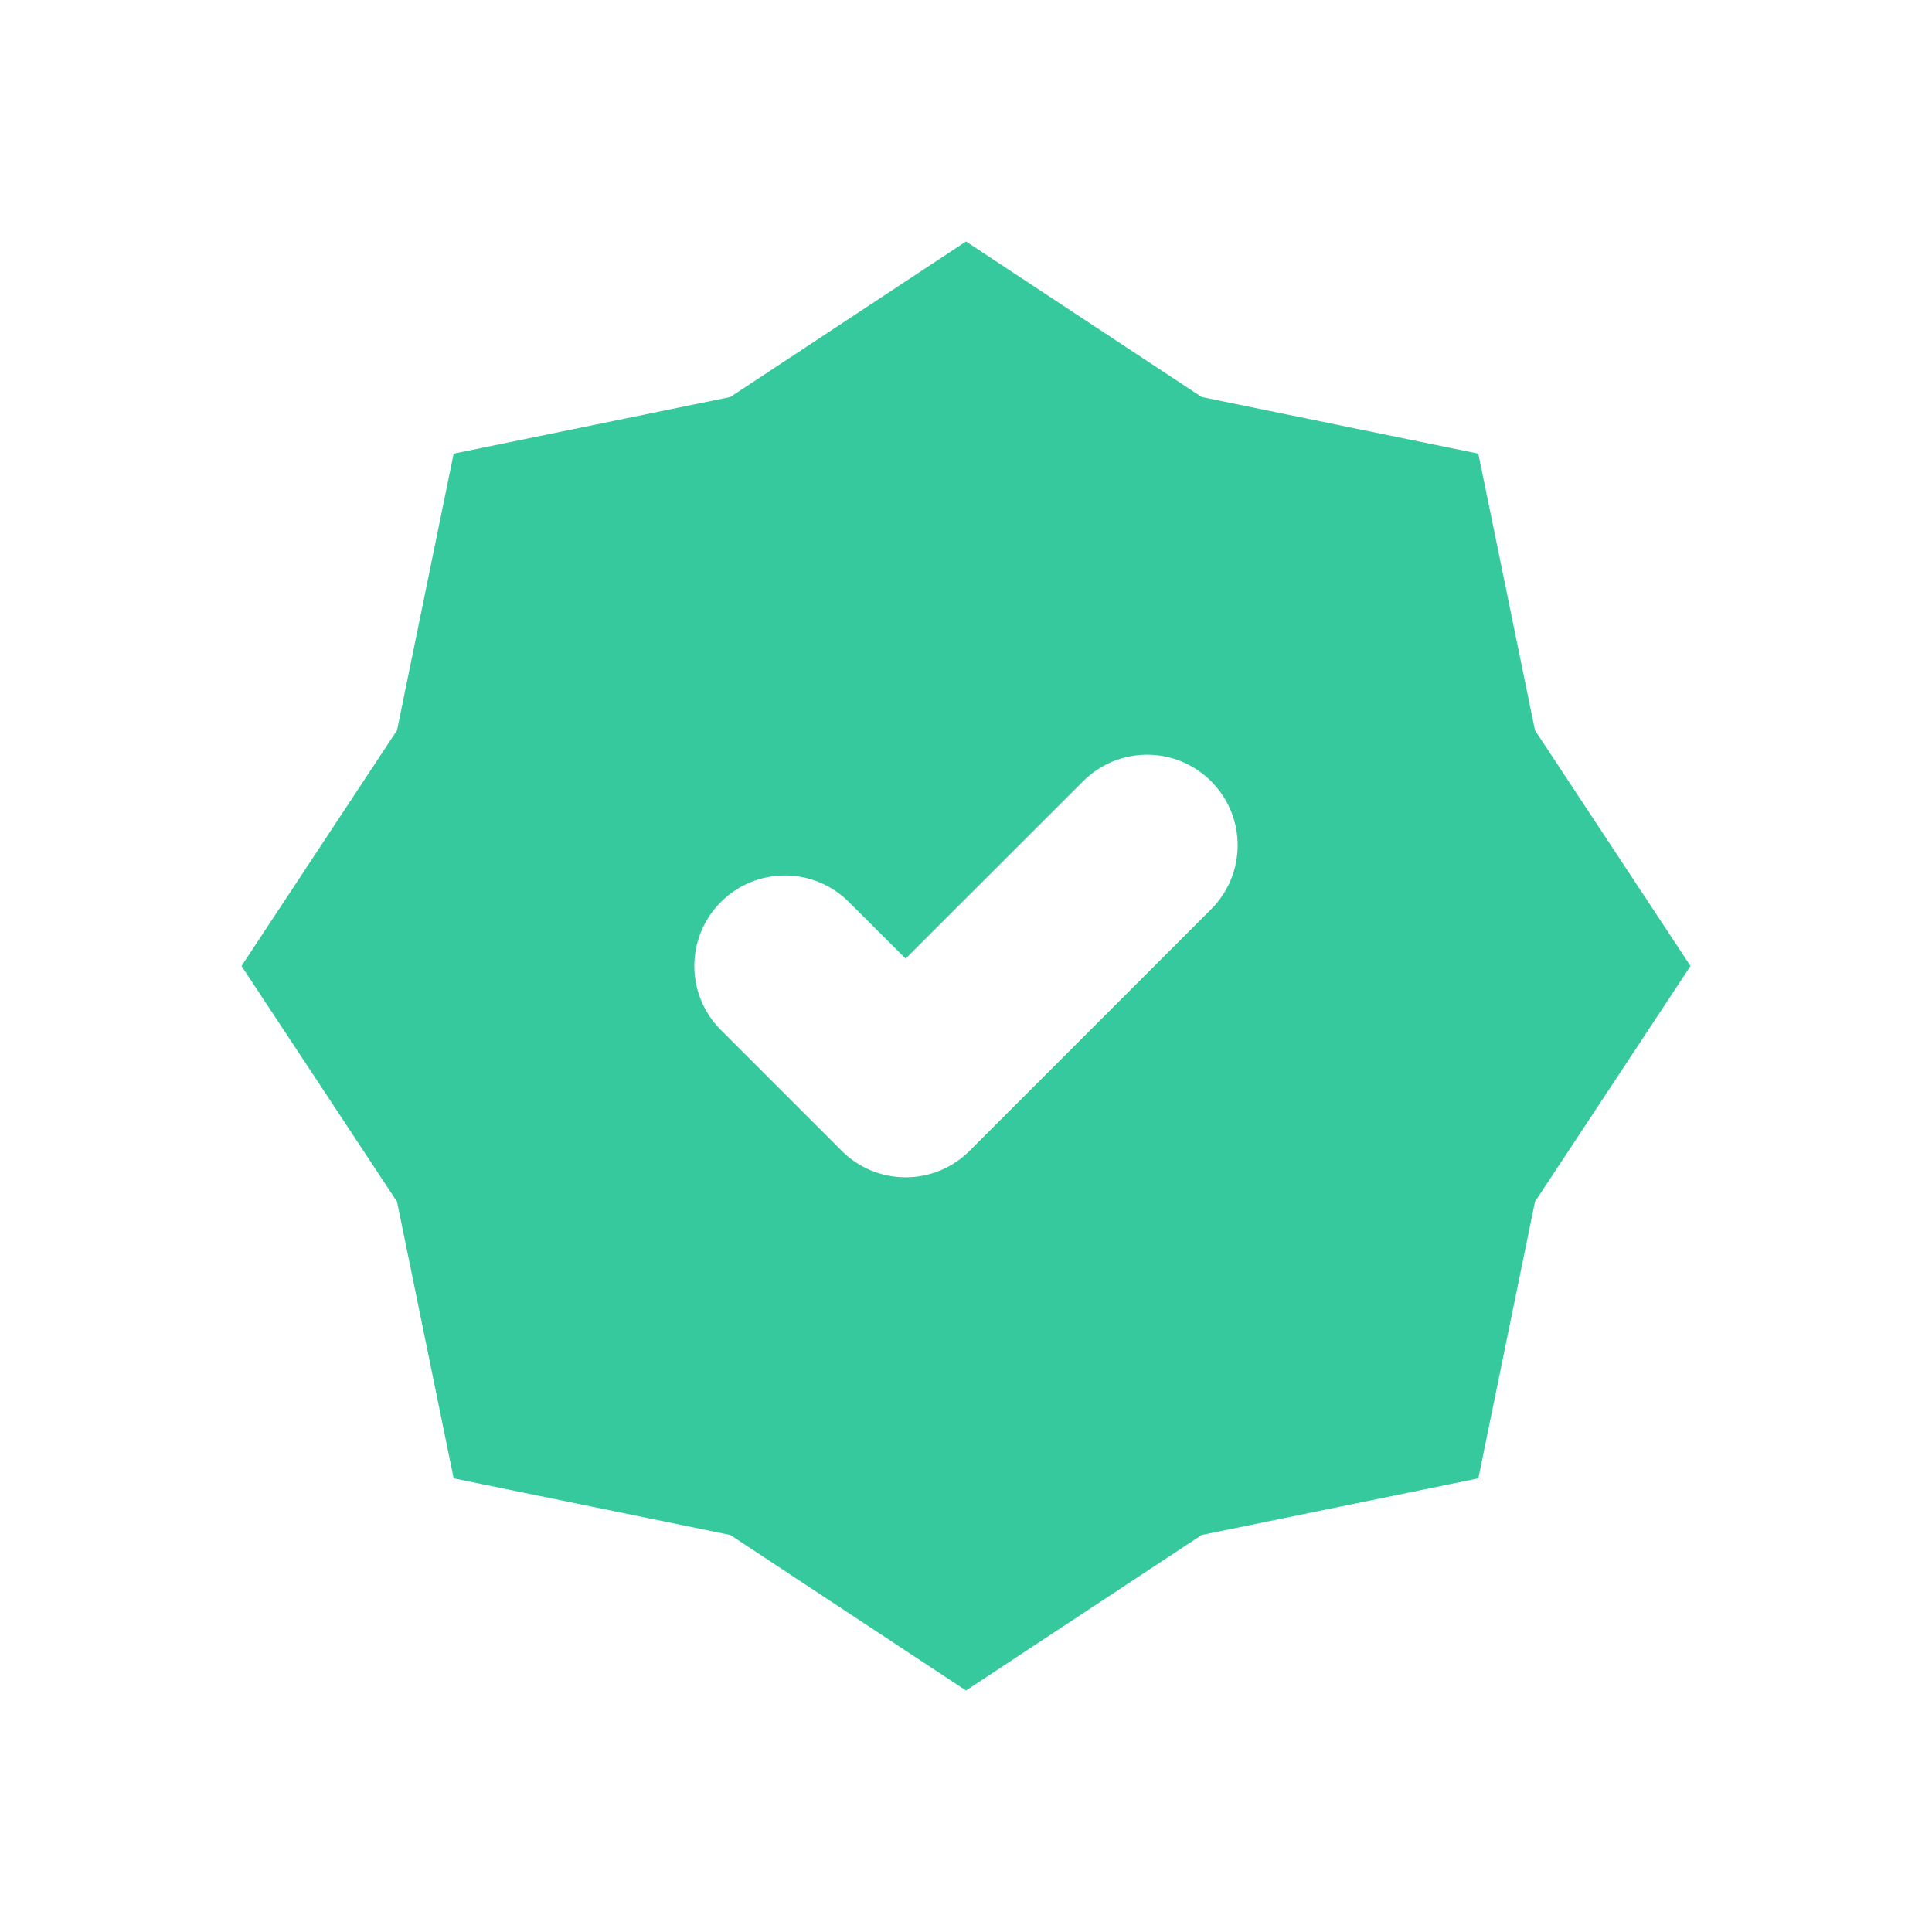 <svg width="16" height="16" viewBox="0 0 16 16" fill="none" xmlns="http://www.w3.org/2000/svg">
<path fill-rule="evenodd" clip-rule="evenodd" d="M9.952 3.288L8 2L6.048 3.288L3.757 3.757L3.288 6.048L2 8L3.288 9.952L3.757 12.243L6.048 12.712L8 14L9.952 12.712L12.243 12.243L12.712 9.952L14 8L12.712 6.048L12.243 3.757L9.952 3.288ZM10.03 7.53C10.323 7.237 10.323 6.763 10.03 6.47C9.737 6.177 9.263 6.177 8.97 6.47L7.5 7.939L7.03 7.47C6.737 7.177 6.263 7.177 5.97 7.47C5.677 7.763 5.677 8.237 5.97 8.53L6.97 9.53C7.11 9.671 7.301 9.75 7.5 9.75C7.699 9.75 7.89 9.671 8.03 9.53L10.03 7.53Z" fill="#37C99E"/>
</svg>
